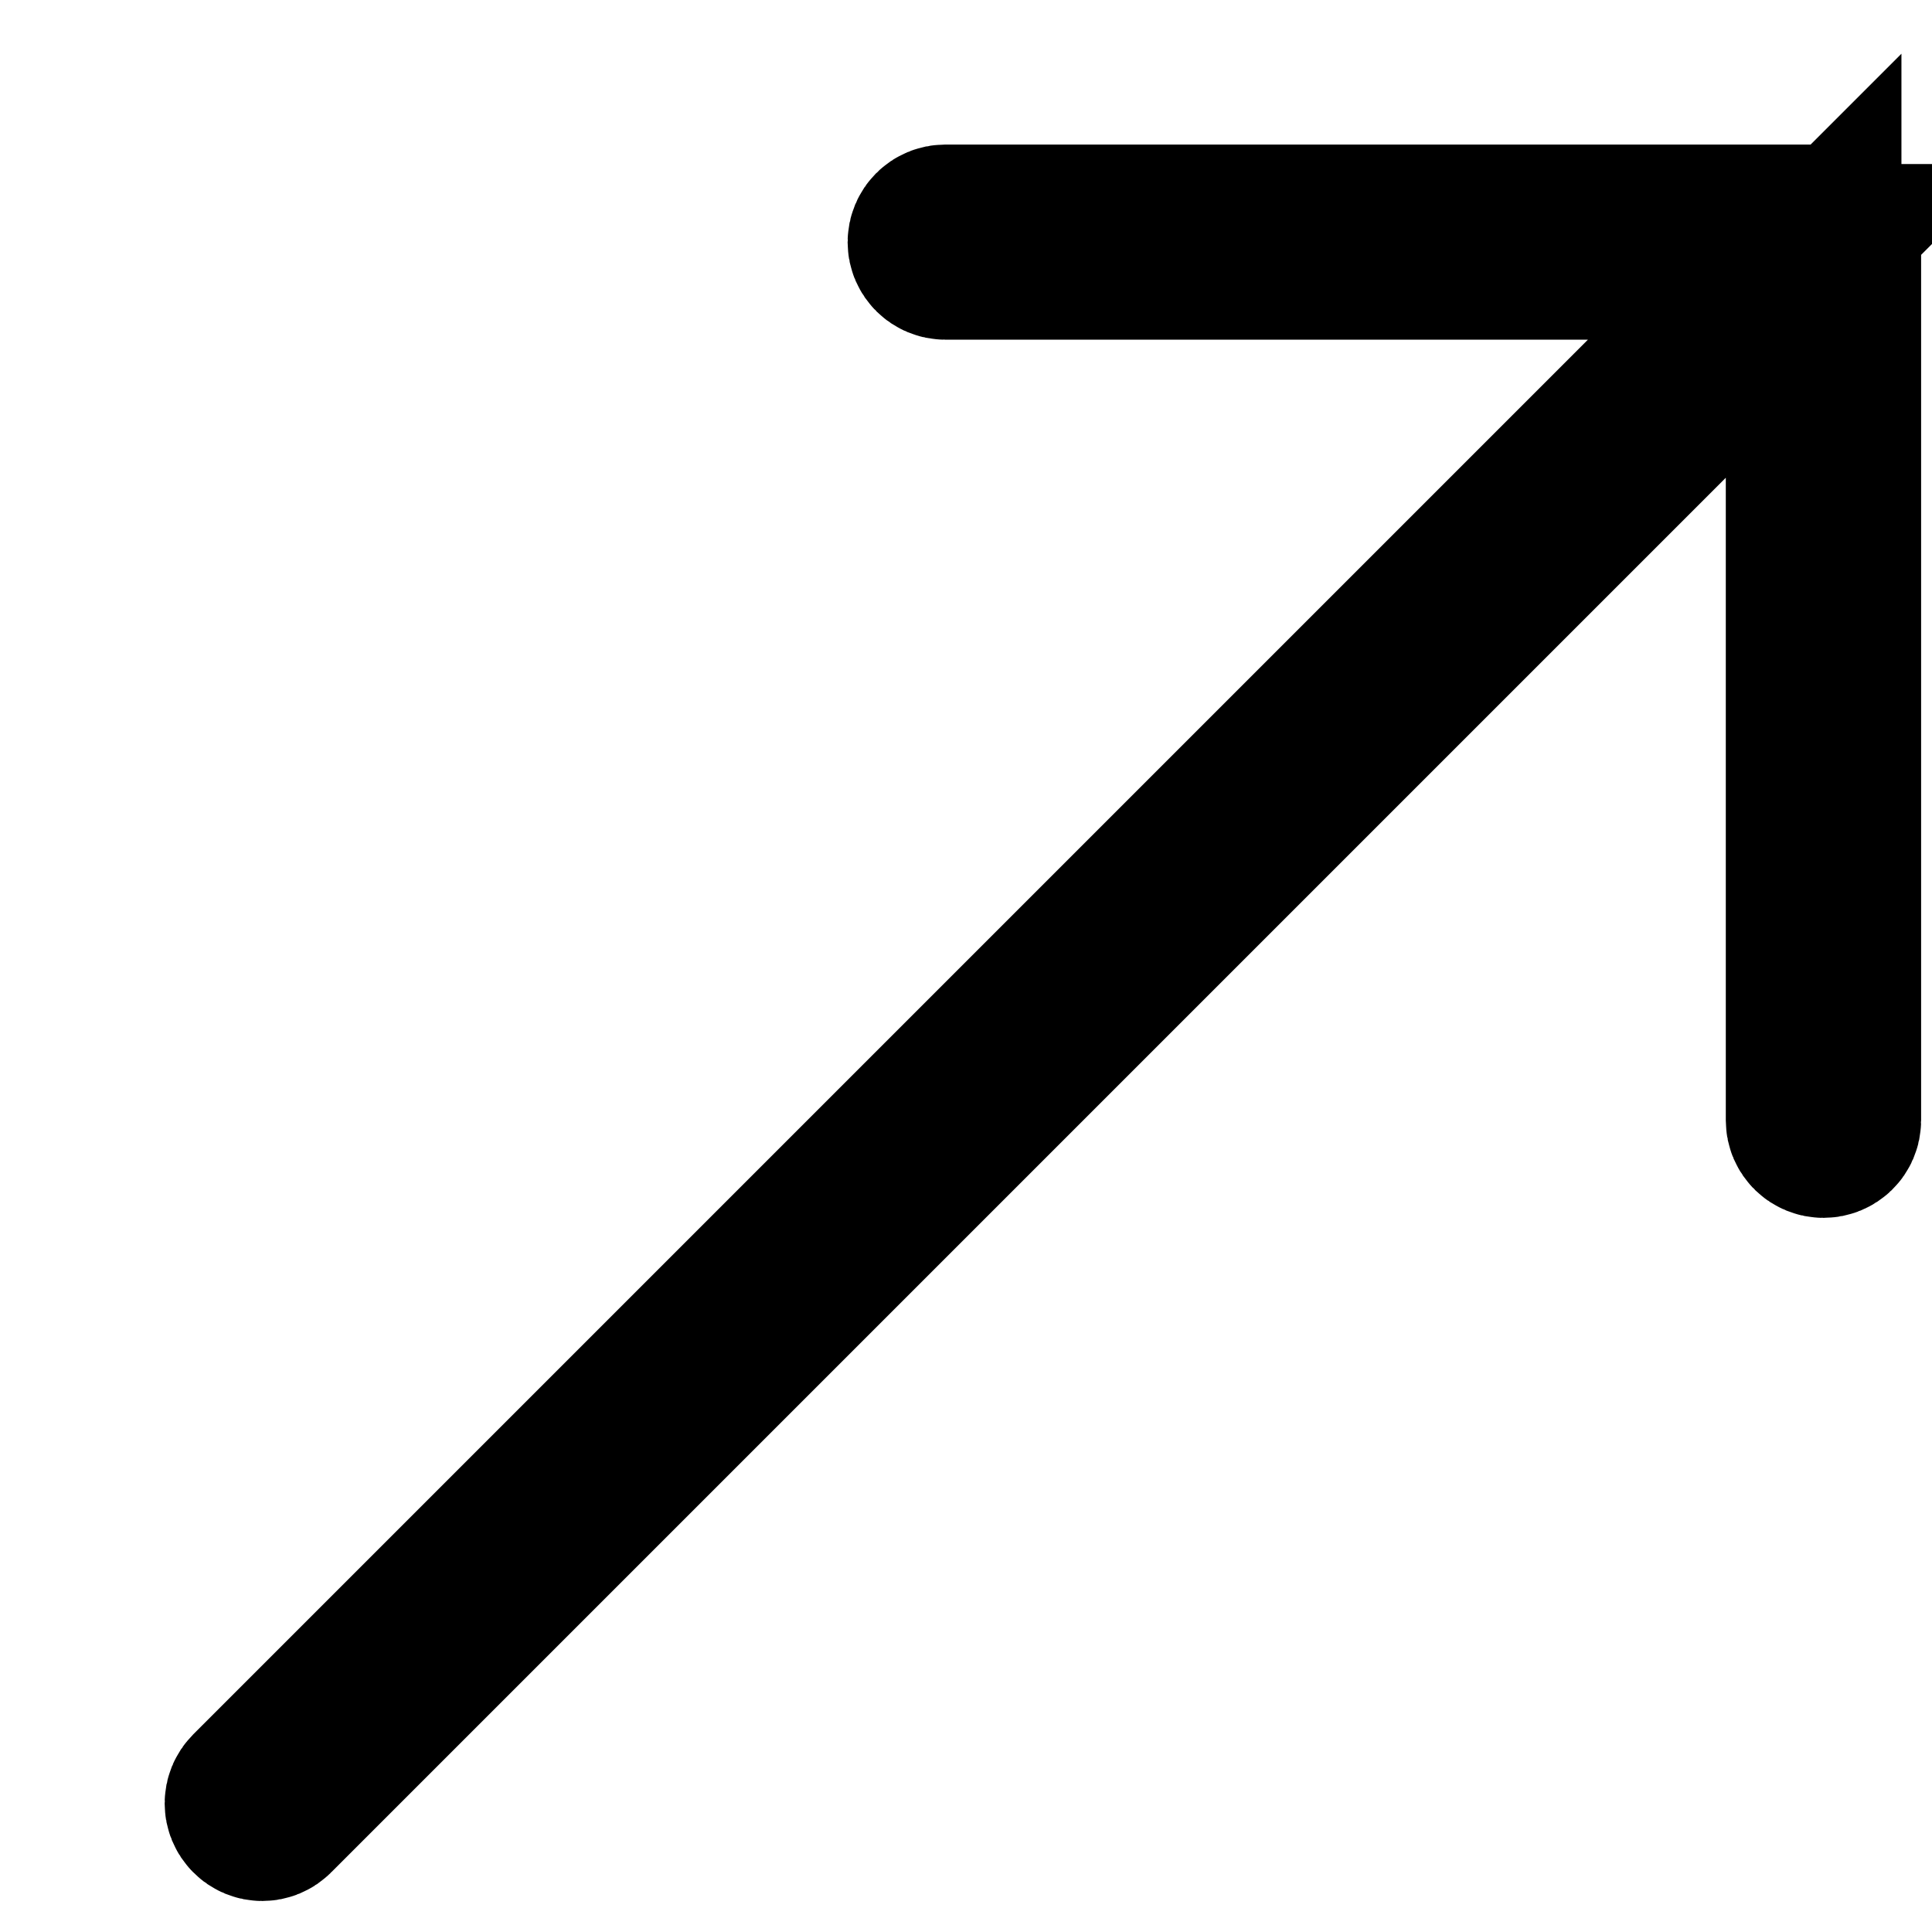 <svg width="11" height="11" viewBox="0 0 11 11" fill="none" xmlns="http://www.w3.org/2000/svg">
<path d="M9.394 2.288L10.248 1.434H9.041H5.382C5.351 1.434 5.326 1.409 5.326 1.379C5.326 1.348 5.351 1.323 5.382 1.323H10.382C10.413 1.323 10.438 1.348 10.438 1.379V6.379C10.438 6.41 10.413 6.434 10.382 6.434C10.351 6.434 10.326 6.41 10.326 6.379V2.72V1.513L9.473 2.366L1.532 10.307C1.511 10.329 1.475 10.329 1.454 10.307C1.432 10.285 1.432 10.25 1.454 10.228L1.454 10.228L9.394 2.288Z" stroke="currentColor"/>
</svg>
